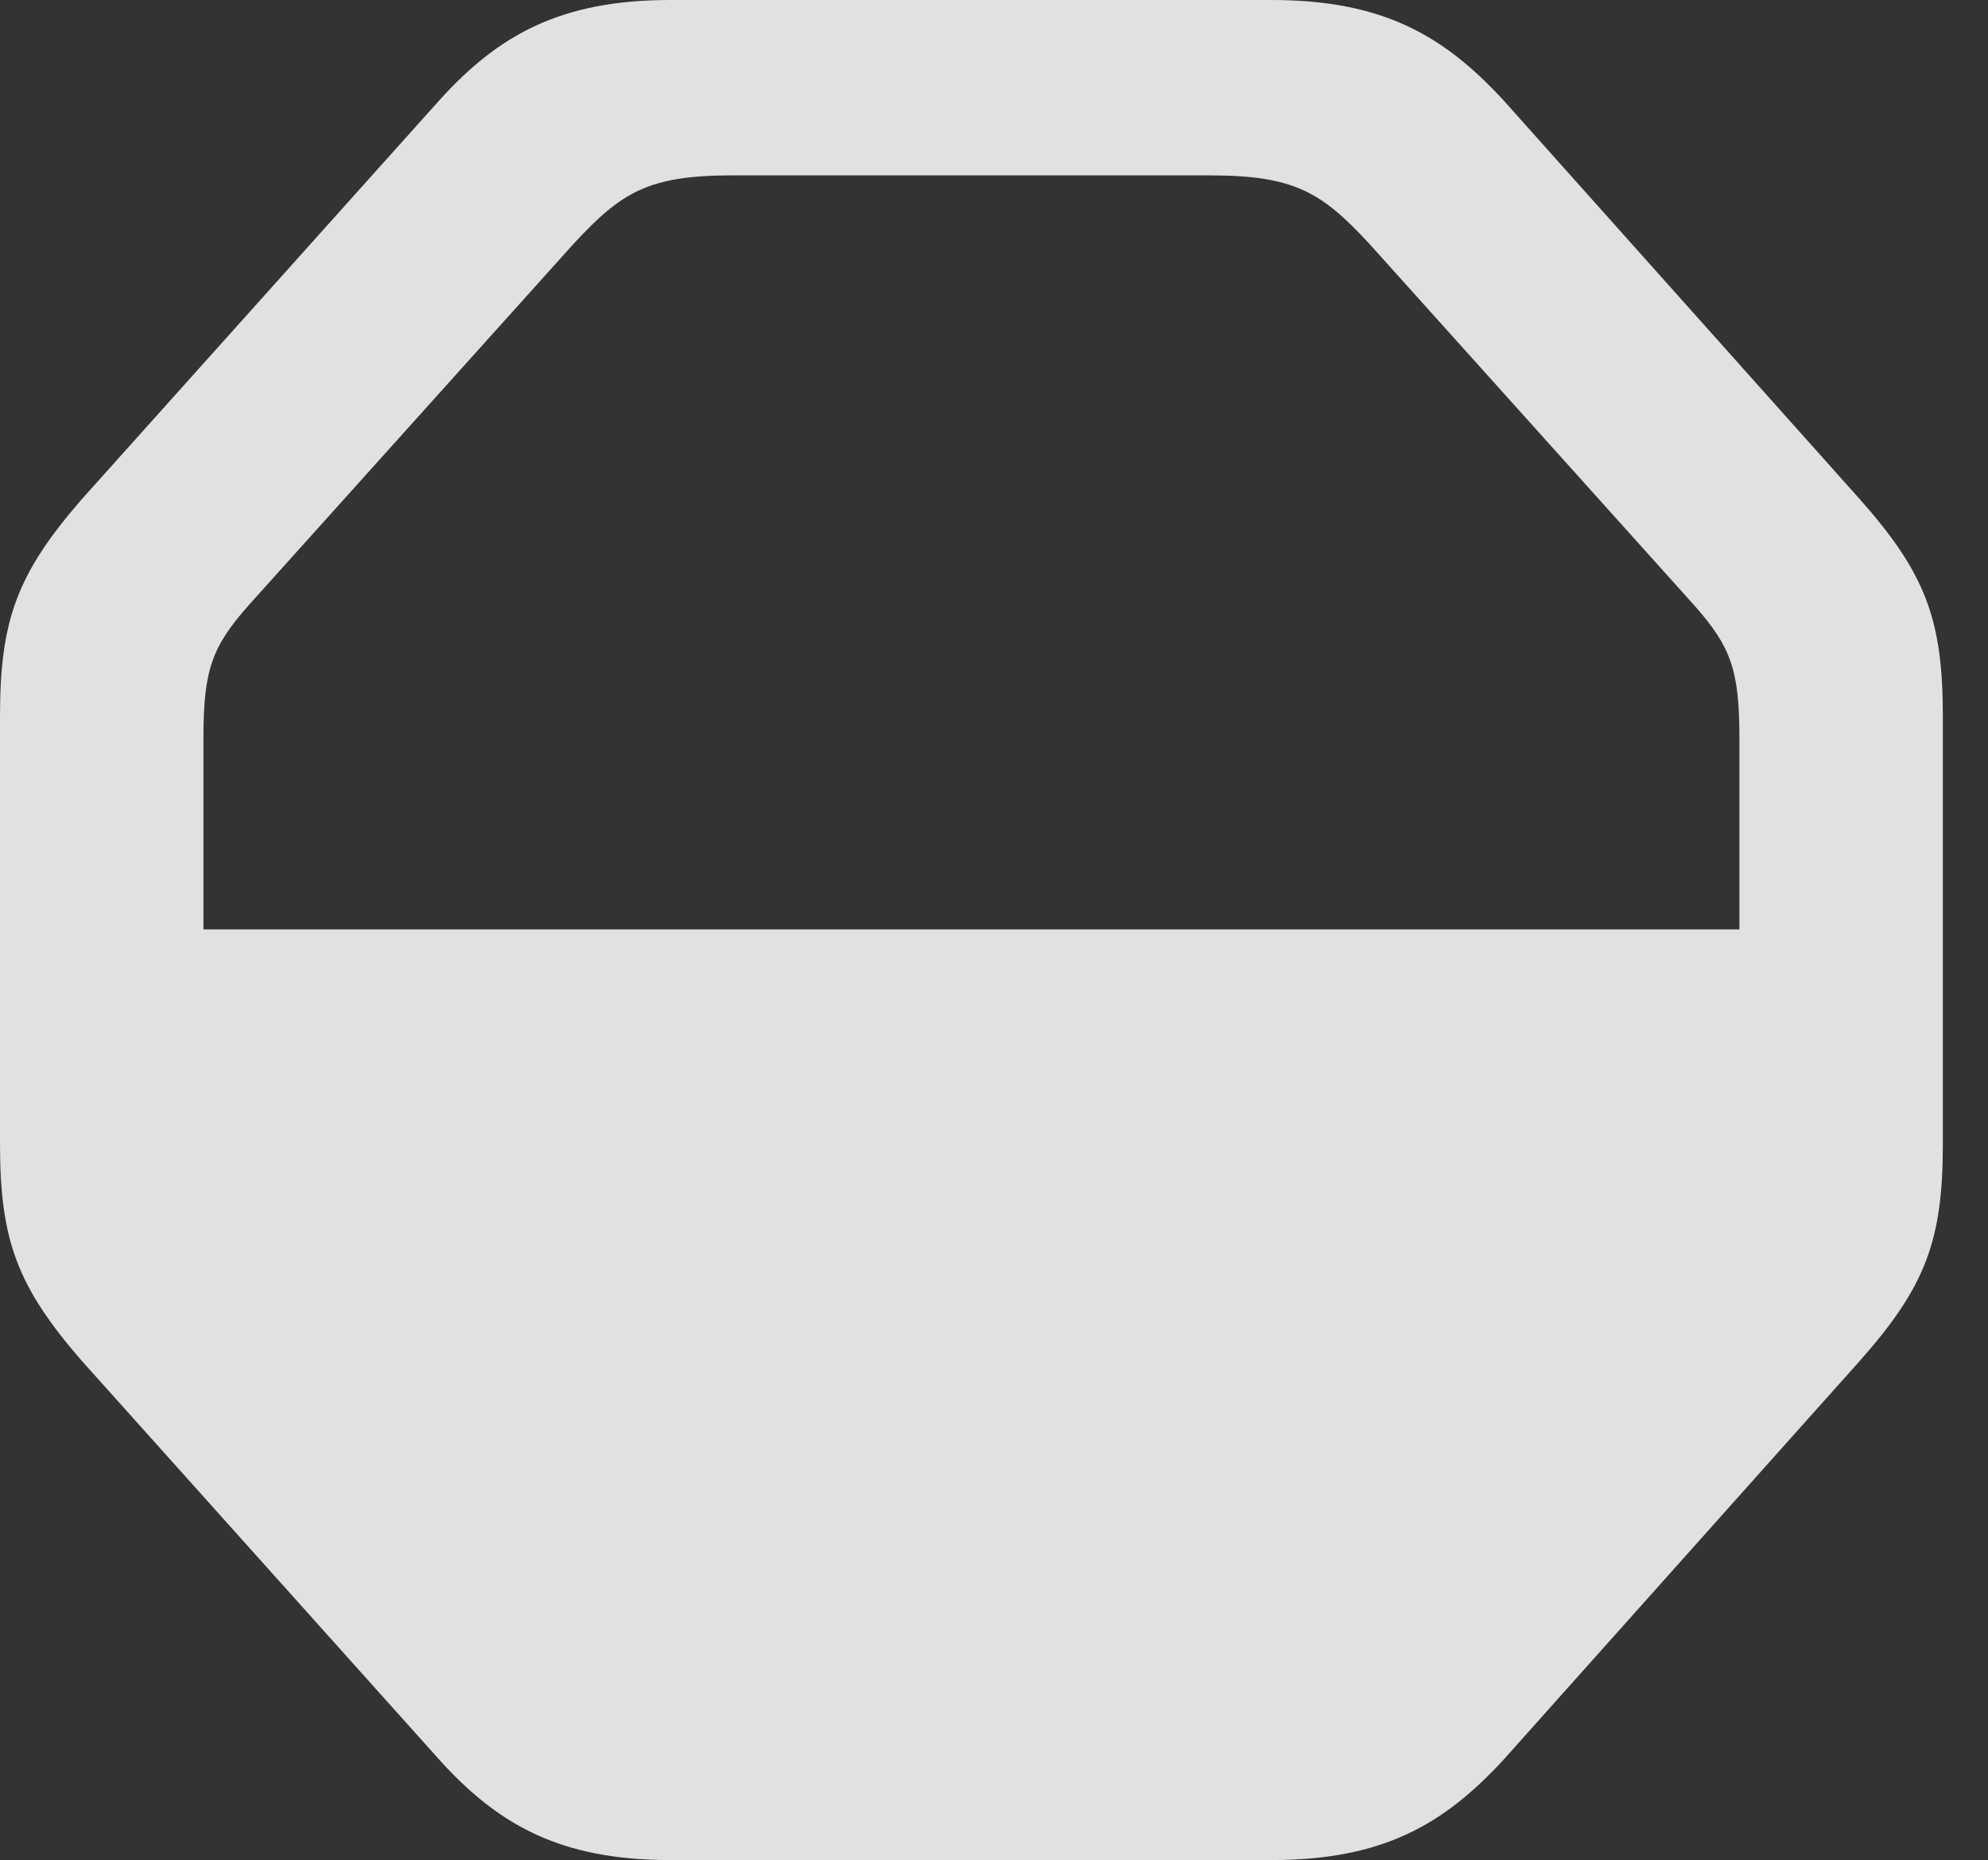 <?xml version="1.0" encoding="UTF-8"?>
<!--Generator: Apple Native CoreSVG 341-->
<!DOCTYPE svg
PUBLIC "-//W3C//DTD SVG 1.1//EN"
       "http://www.w3.org/Graphics/SVG/1.1/DTD/svg11.dtd">
<svg version="1.1" xmlns="http://www.w3.org/2000/svg" xmlns:xlink="http://www.w3.org/1999/xlink" viewBox="0 0 15.938 14.912">
 <rect x="0" y="0" width="15.938" height="14.912" fill="#333333" stroke="none"/>
 <g>
  <rect height="14.912" opacity="0" width="15.938" x="0" y="0"/>
  <path d="M5.371 14.912L10.195 14.912C11.084 14.912 11.572 14.629 12.051 14.111L14.912 10.908C15.44 10.312 15.576 9.941 15.576 9.17L15.576 5.742C15.576 4.971 15.44 4.6 14.912 4.004L12.051 0.801C11.572 0.283 11.084 0 10.195 0L5.371 0C4.492 0 3.994 0.283 3.525 0.801L0.654 4.004C0.137 4.6 0 4.971 0 5.742L0 9.17C0 9.941 0.137 10.312 0.654 10.908L3.525 14.111C3.994 14.629 4.492 14.912 5.371 14.912ZM1.631 7.451L1.631 5.918C1.631 5.371 1.699 5.186 1.992 4.854L4.6 1.953C4.98 1.543 5.195 1.406 5.869 1.406L9.697 1.406C10.381 1.406 10.596 1.543 10.977 1.953L13.584 4.854C13.877 5.186 13.945 5.371 13.945 5.918L13.945 7.451Z" fill="white" fill-opacity="0.85"/>
 </g>
</svg>
